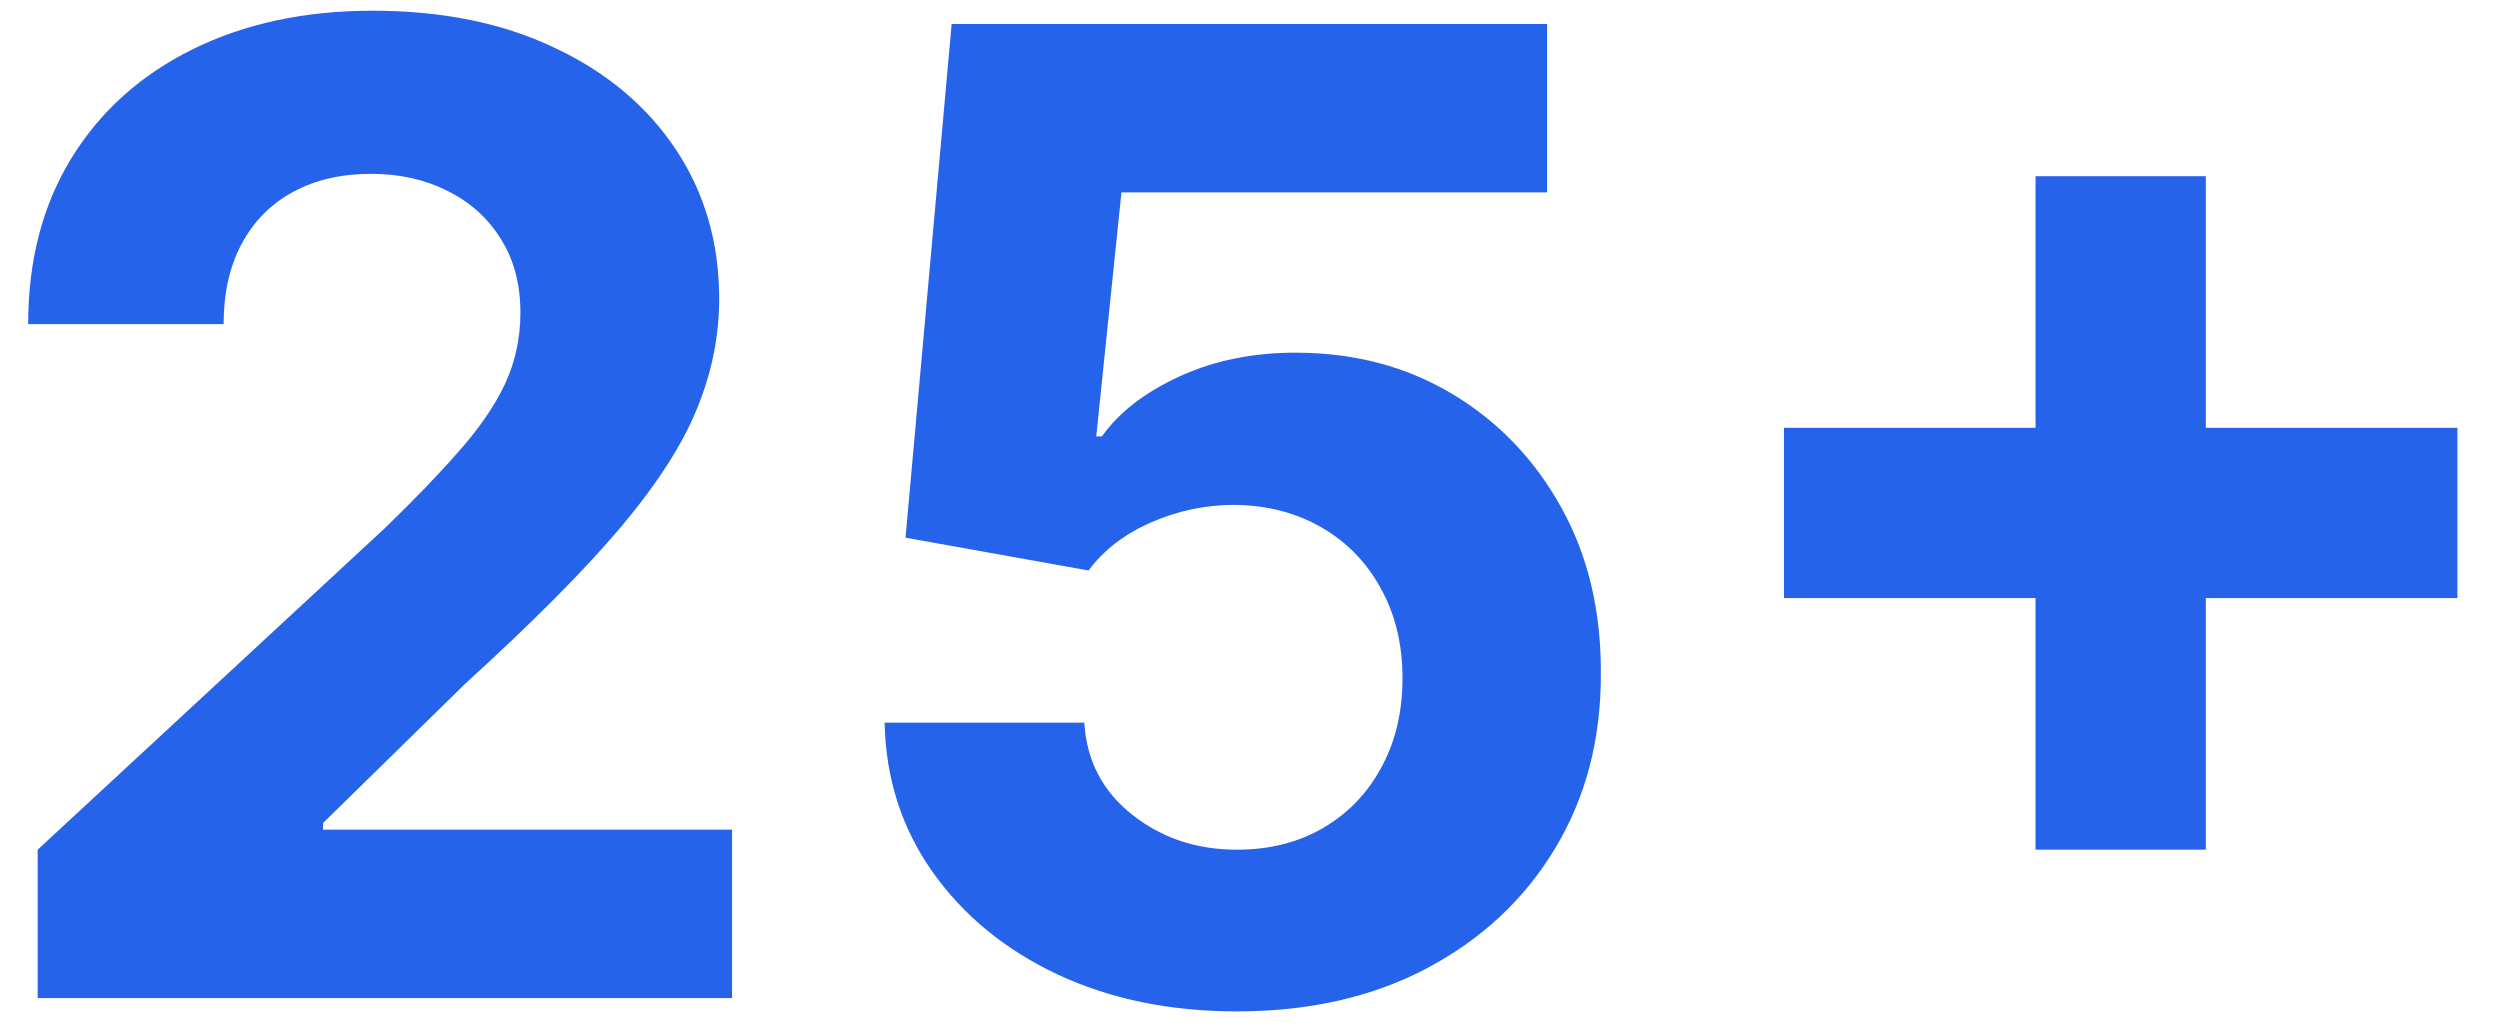 <svg width="56" height="23" viewBox="0 0 56 23" fill="none" xmlns="http://www.w3.org/2000/svg">
<path d="M0.844 22.356V19.033L8.61 11.841C9.271 11.202 9.825 10.627 10.272 10.116C10.727 9.604 11.071 9.104 11.306 8.614C11.54 8.116 11.657 7.58 11.657 7.005C11.657 6.366 11.511 5.815 11.22 5.354C10.929 4.885 10.531 4.526 10.027 4.278C9.523 4.022 8.951 3.894 8.312 3.894C7.644 3.894 7.062 4.029 6.565 4.299C6.068 4.569 5.684 4.956 5.414 5.46C5.144 5.964 5.009 6.565 5.009 7.261H0.631C0.631 5.833 0.954 4.594 1.6 3.543C2.247 2.491 3.152 1.678 4.317 1.103C5.482 0.528 6.824 0.24 8.344 0.24C9.906 0.24 11.266 0.517 12.424 1.071C13.589 1.618 14.494 2.378 15.141 3.351C15.787 4.324 16.11 5.439 16.11 6.696C16.11 7.52 15.947 8.333 15.62 9.136C15.3 9.938 14.729 10.829 13.905 11.81C13.081 12.783 11.92 13.951 10.421 15.315L7.236 18.436V18.585H16.398V22.356H0.844ZM27.709 22.655C26.203 22.655 24.861 22.378 23.682 21.824C22.51 21.27 21.58 20.506 20.891 19.533C20.202 18.56 19.843 17.445 19.815 16.188H24.289C24.339 17.033 24.694 17.719 25.355 18.244C26.015 18.77 26.8 19.033 27.709 19.033C28.433 19.033 29.073 18.873 29.627 18.553C30.188 18.227 30.625 17.776 30.937 17.2C31.257 16.618 31.416 15.95 31.416 15.197C31.416 14.43 31.253 13.756 30.926 13.173C30.607 12.591 30.163 12.136 29.595 11.81C29.026 11.483 28.377 11.316 27.645 11.309C27.006 11.309 26.384 11.44 25.781 11.703C25.184 11.966 24.719 12.325 24.385 12.779L20.284 12.044L21.317 0.538H34.655V4.31H25.12L24.556 9.775H24.683C25.067 9.235 25.646 8.788 26.42 8.432C27.194 8.077 28.061 7.9 29.019 7.9C30.333 7.9 31.505 8.209 32.535 8.827C33.565 9.445 34.378 10.293 34.975 11.373C35.571 12.445 35.866 13.681 35.859 15.08C35.866 16.55 35.525 17.857 34.836 19.001C34.154 20.137 33.199 21.032 31.97 21.685C30.749 22.332 29.328 22.655 27.709 22.655ZM45.596 19.033V3.947H49.41V19.033H45.596ZM39.961 13.397V9.583H55.046V13.397H39.961Z" fill="#2563EB"/>
</svg>
